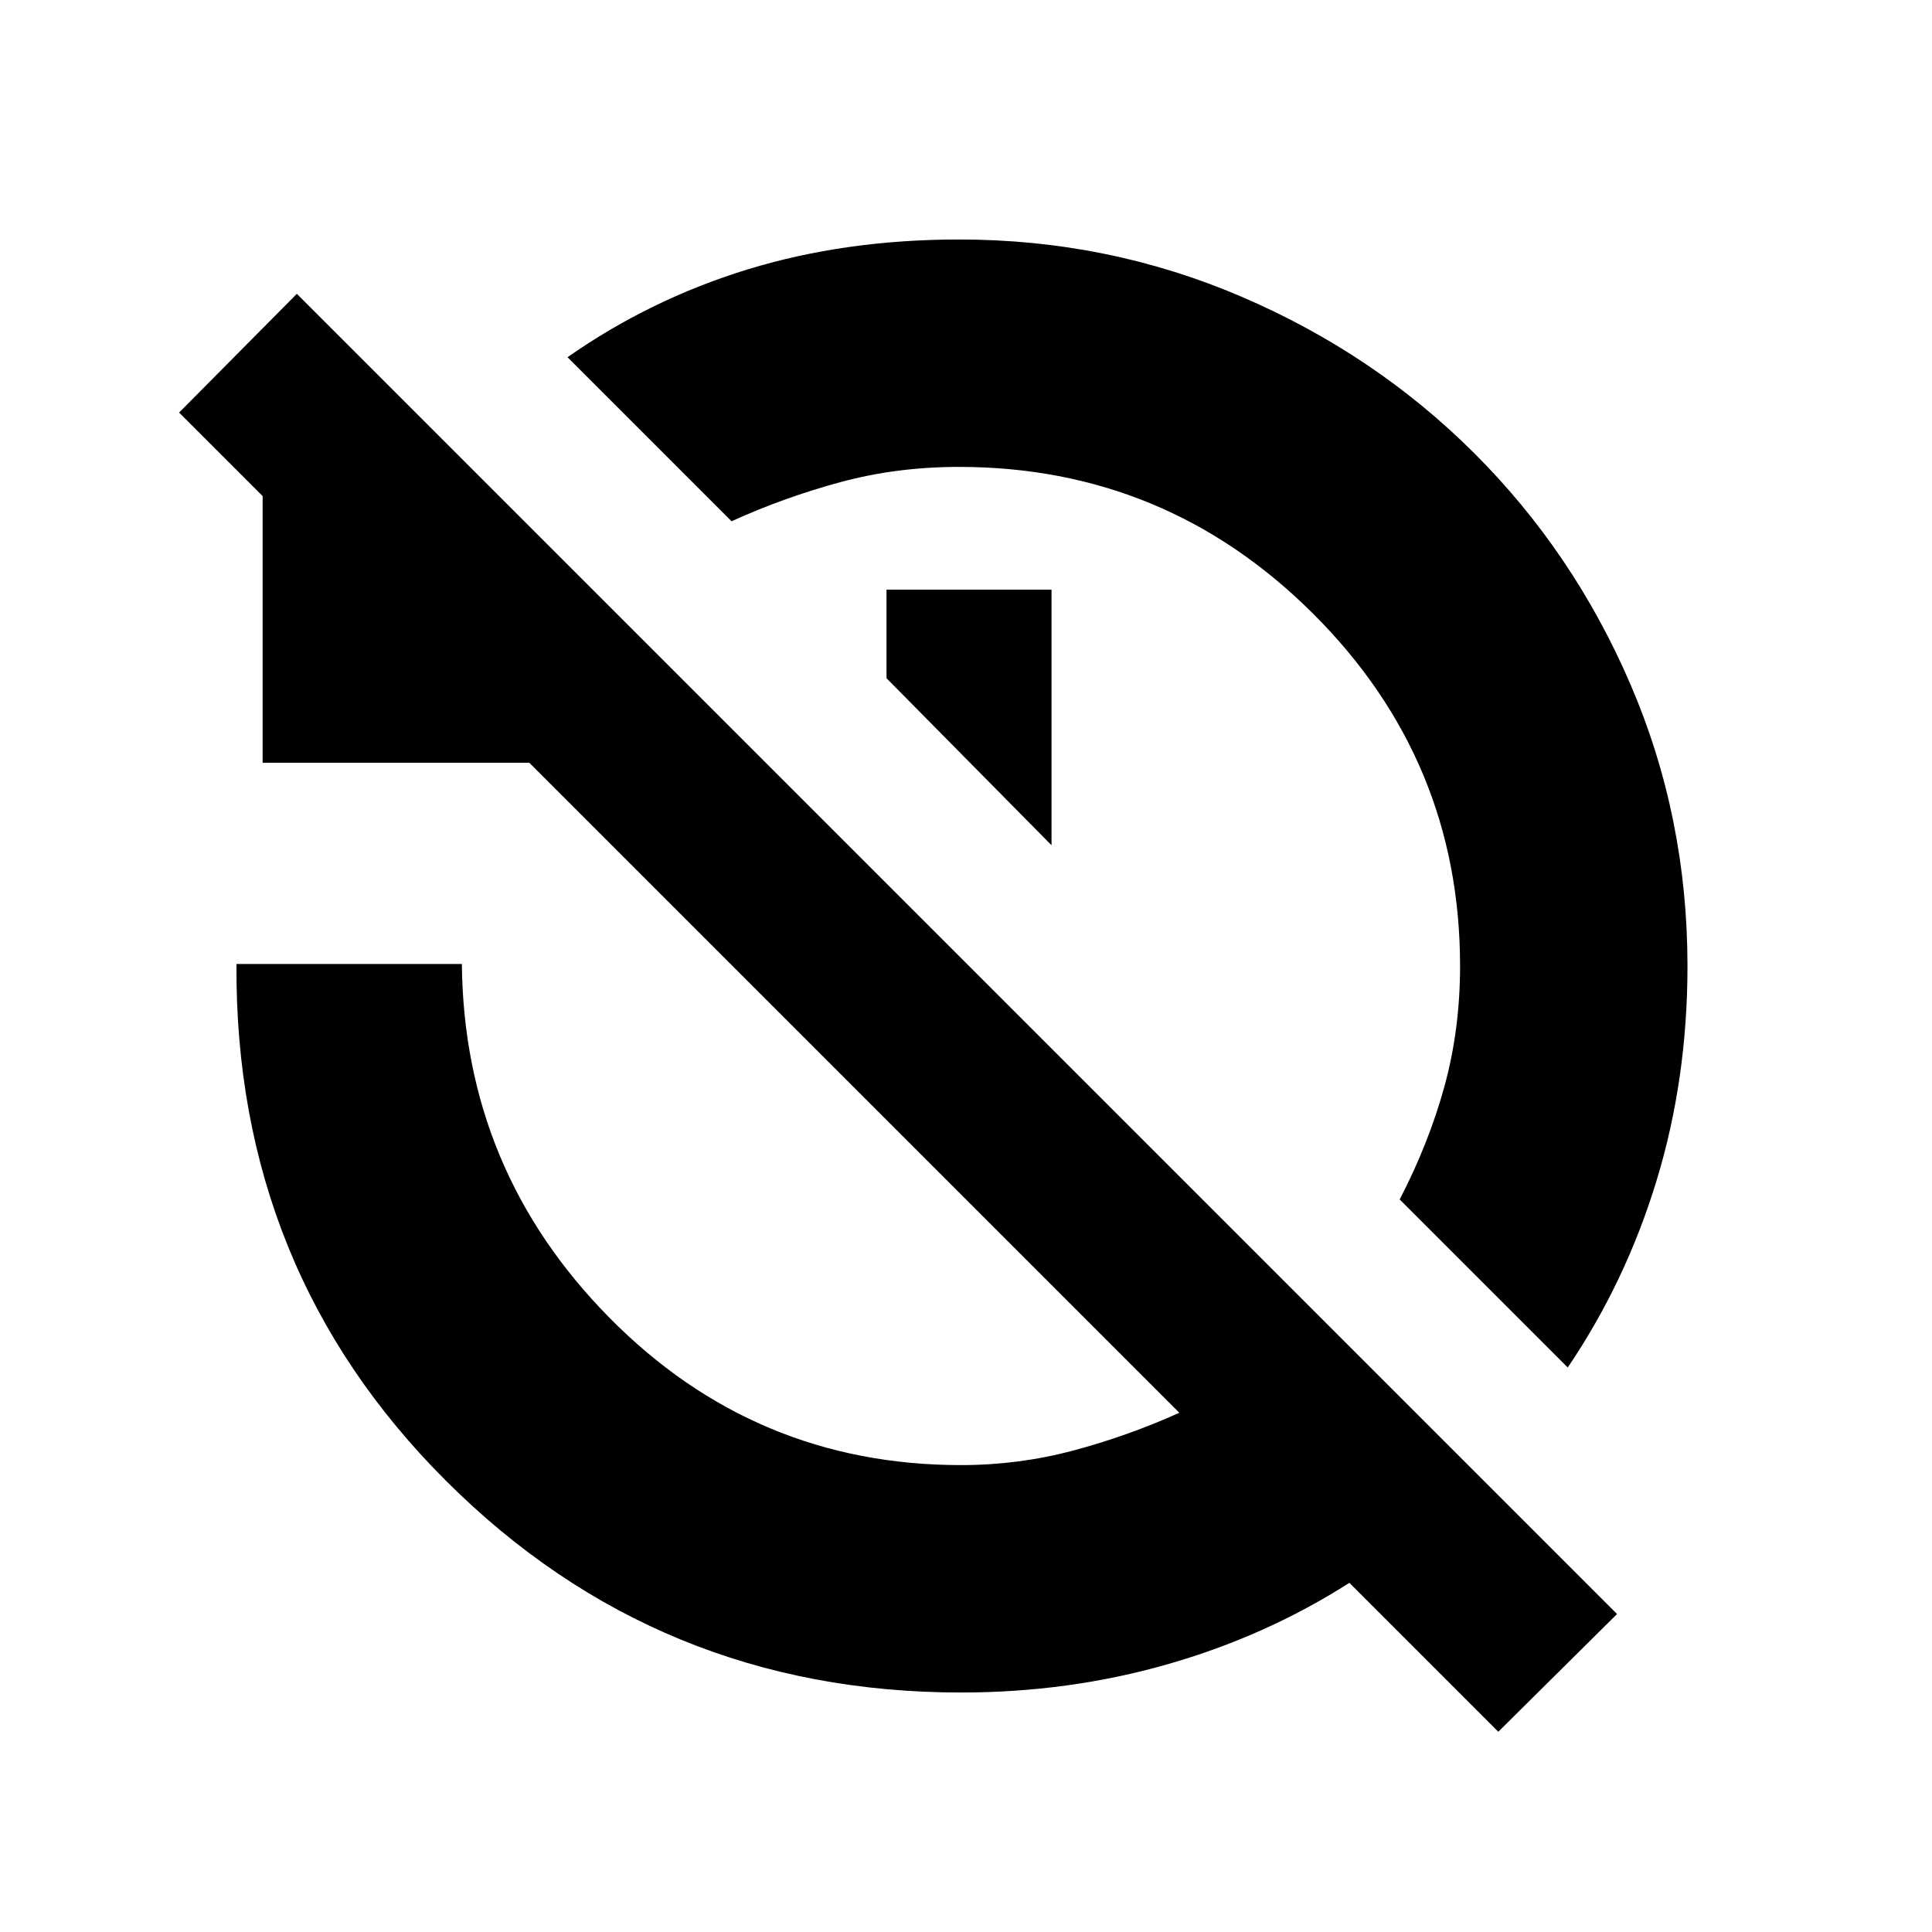 <svg xmlns="http://www.w3.org/2000/svg" height="20" viewBox="0 -960 960 960" width="20"><path d="M779-280.5 695.5-364q14.5-28 22.25-56.25t7.75-59.737q0-102.334-73.127-175.174Q579.246-728 476.5-728q-30.799 0-58.65 7.5Q390-713 363.5-701L282-782.5q41.157-28.818 89.579-43.659Q420-841 476.583-841q73.917 0 140.124 28.352 66.207 28.353 115.75 77.75Q782-685.5 810.25-619.749 838.5-553.998 838.5-480q0 56.196-15.341 106.563Q807.818-323.071 779-280.5ZM522.5-540l-82-83v-44h82v127Zm222 440.5-74-74Q629-147 580-133t-102.5 14q-150.379 0-255.689-105Q116.5-329 117.5-481h112q1 102.5 73.302 175.75Q375.103-232 477.5-232q28.712 0 55.856-7.25Q560.5-246.5 586-258L263-581H130.5v-132.5L89-755l58.5-59 656 656-59 58.5Z"/></svg>